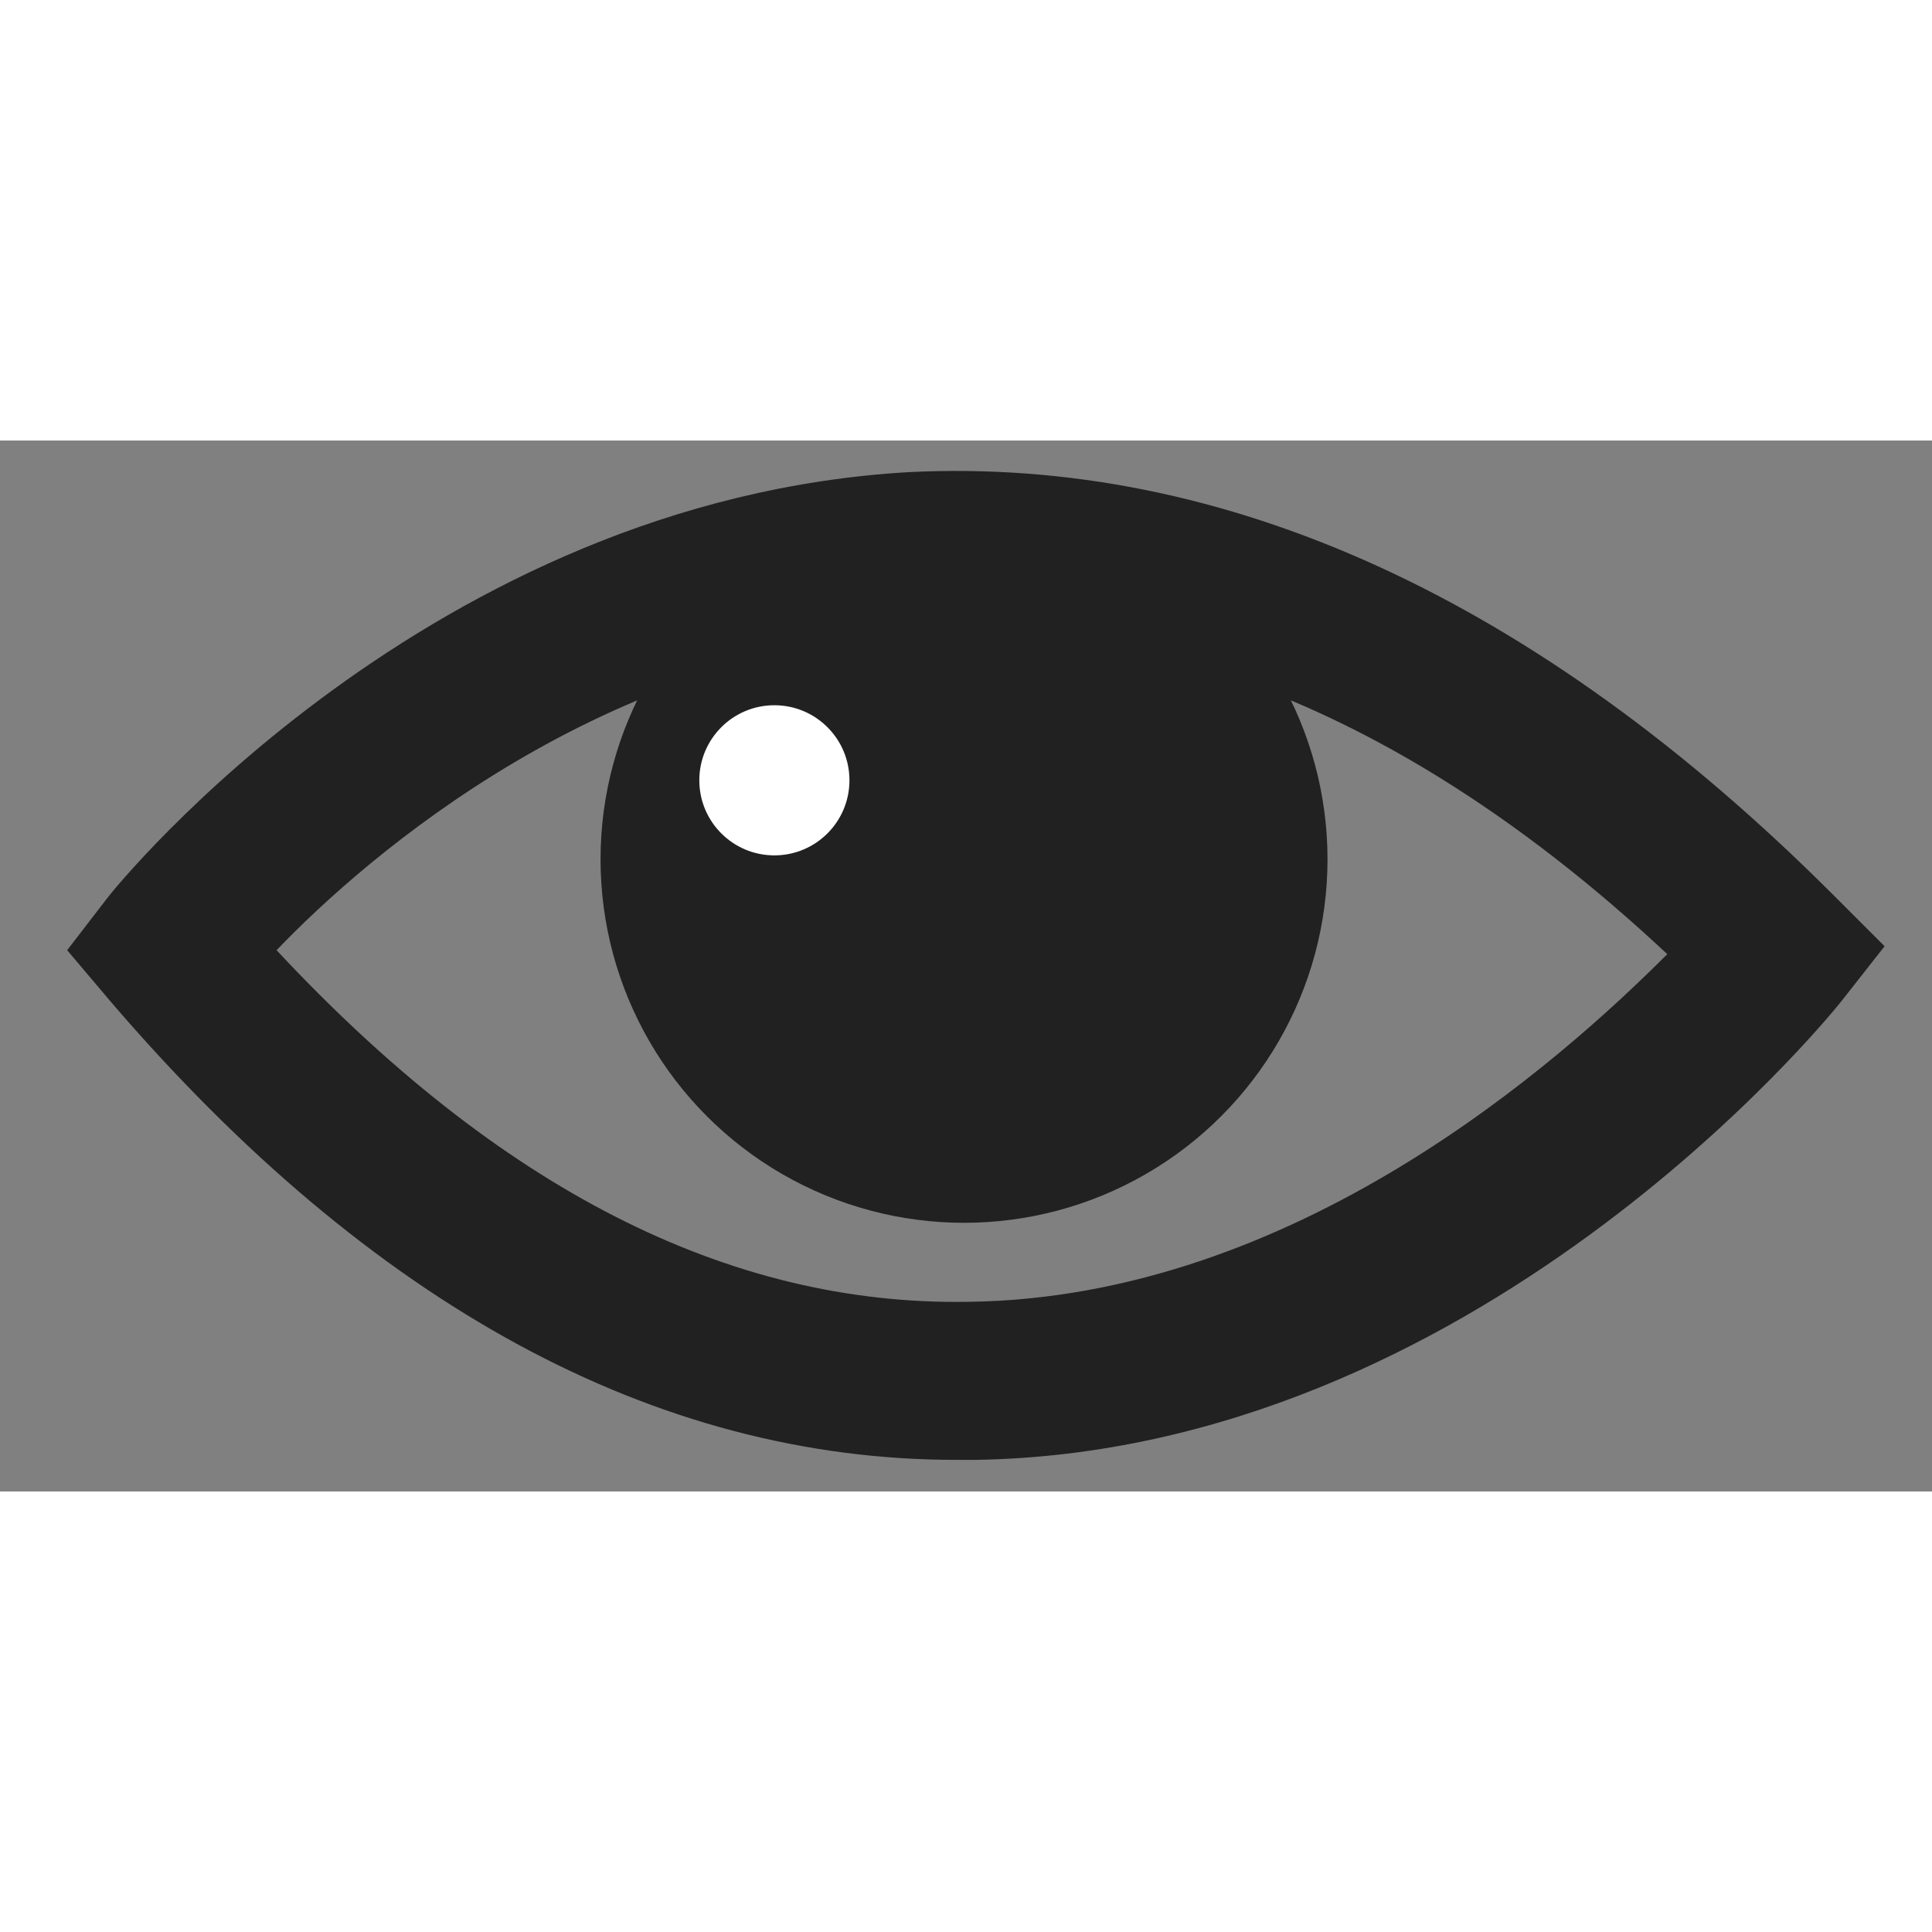 <?xml version="1.0" encoding="utf-8"?>
<!-- Generator: Adobe Illustrator 27.0.0, SVG Export Plug-In . SVG Version: 6.00 Build 0)  -->
<svg width="25px" height="25px" version="1.1" id="Capa_1" xmlns="http://www.w3.org/2000/svg" xmlns:xlink="http://www.w3.org/1999/xlink" x="0px" y="0px"
	 viewBox="0 0 48.9 26.6" style="enable-background:new 0 0 48.9 26.6;" xml:space="preserve">
<rect x="0" y="0" width="48.9" height="26.6" fill="#808080" stroke="none"/>
<style type="text/css">
	.st0{fill:#212121;}
	.st1{fill:#FFFFFF;}
</style>
<g>
	<path class="st0" d="M24.2,25.8c-7.6,0-14.8-3.9-21.4-11.6l-1.1-1.3l1-1.3C3,11.2,10.9,1.5,23,0.8C31,0.4,38.9,4,46.4,11.5l1.3,1.3
		l-1.1,1.4c-0.4,0.5-9.3,11.4-21.9,11.6C24.5,25.8,24.3,25.8,24.2,25.8z M7,12.9c5.6,6,11.4,9,17.5,8.9c8.3-0.1,15-6.1,17.7-8.8
		c-6.2-5.8-12.6-8.5-18.9-8.1C15.3,5.3,9.3,10.5,7,12.9z"/>
</g>
<circle class="st0" cx="24.4" cy="10.6" r="9.2"/>
<circle class="st1" cx="19.6" cy="8.6" r="1.9"/>
</svg>
